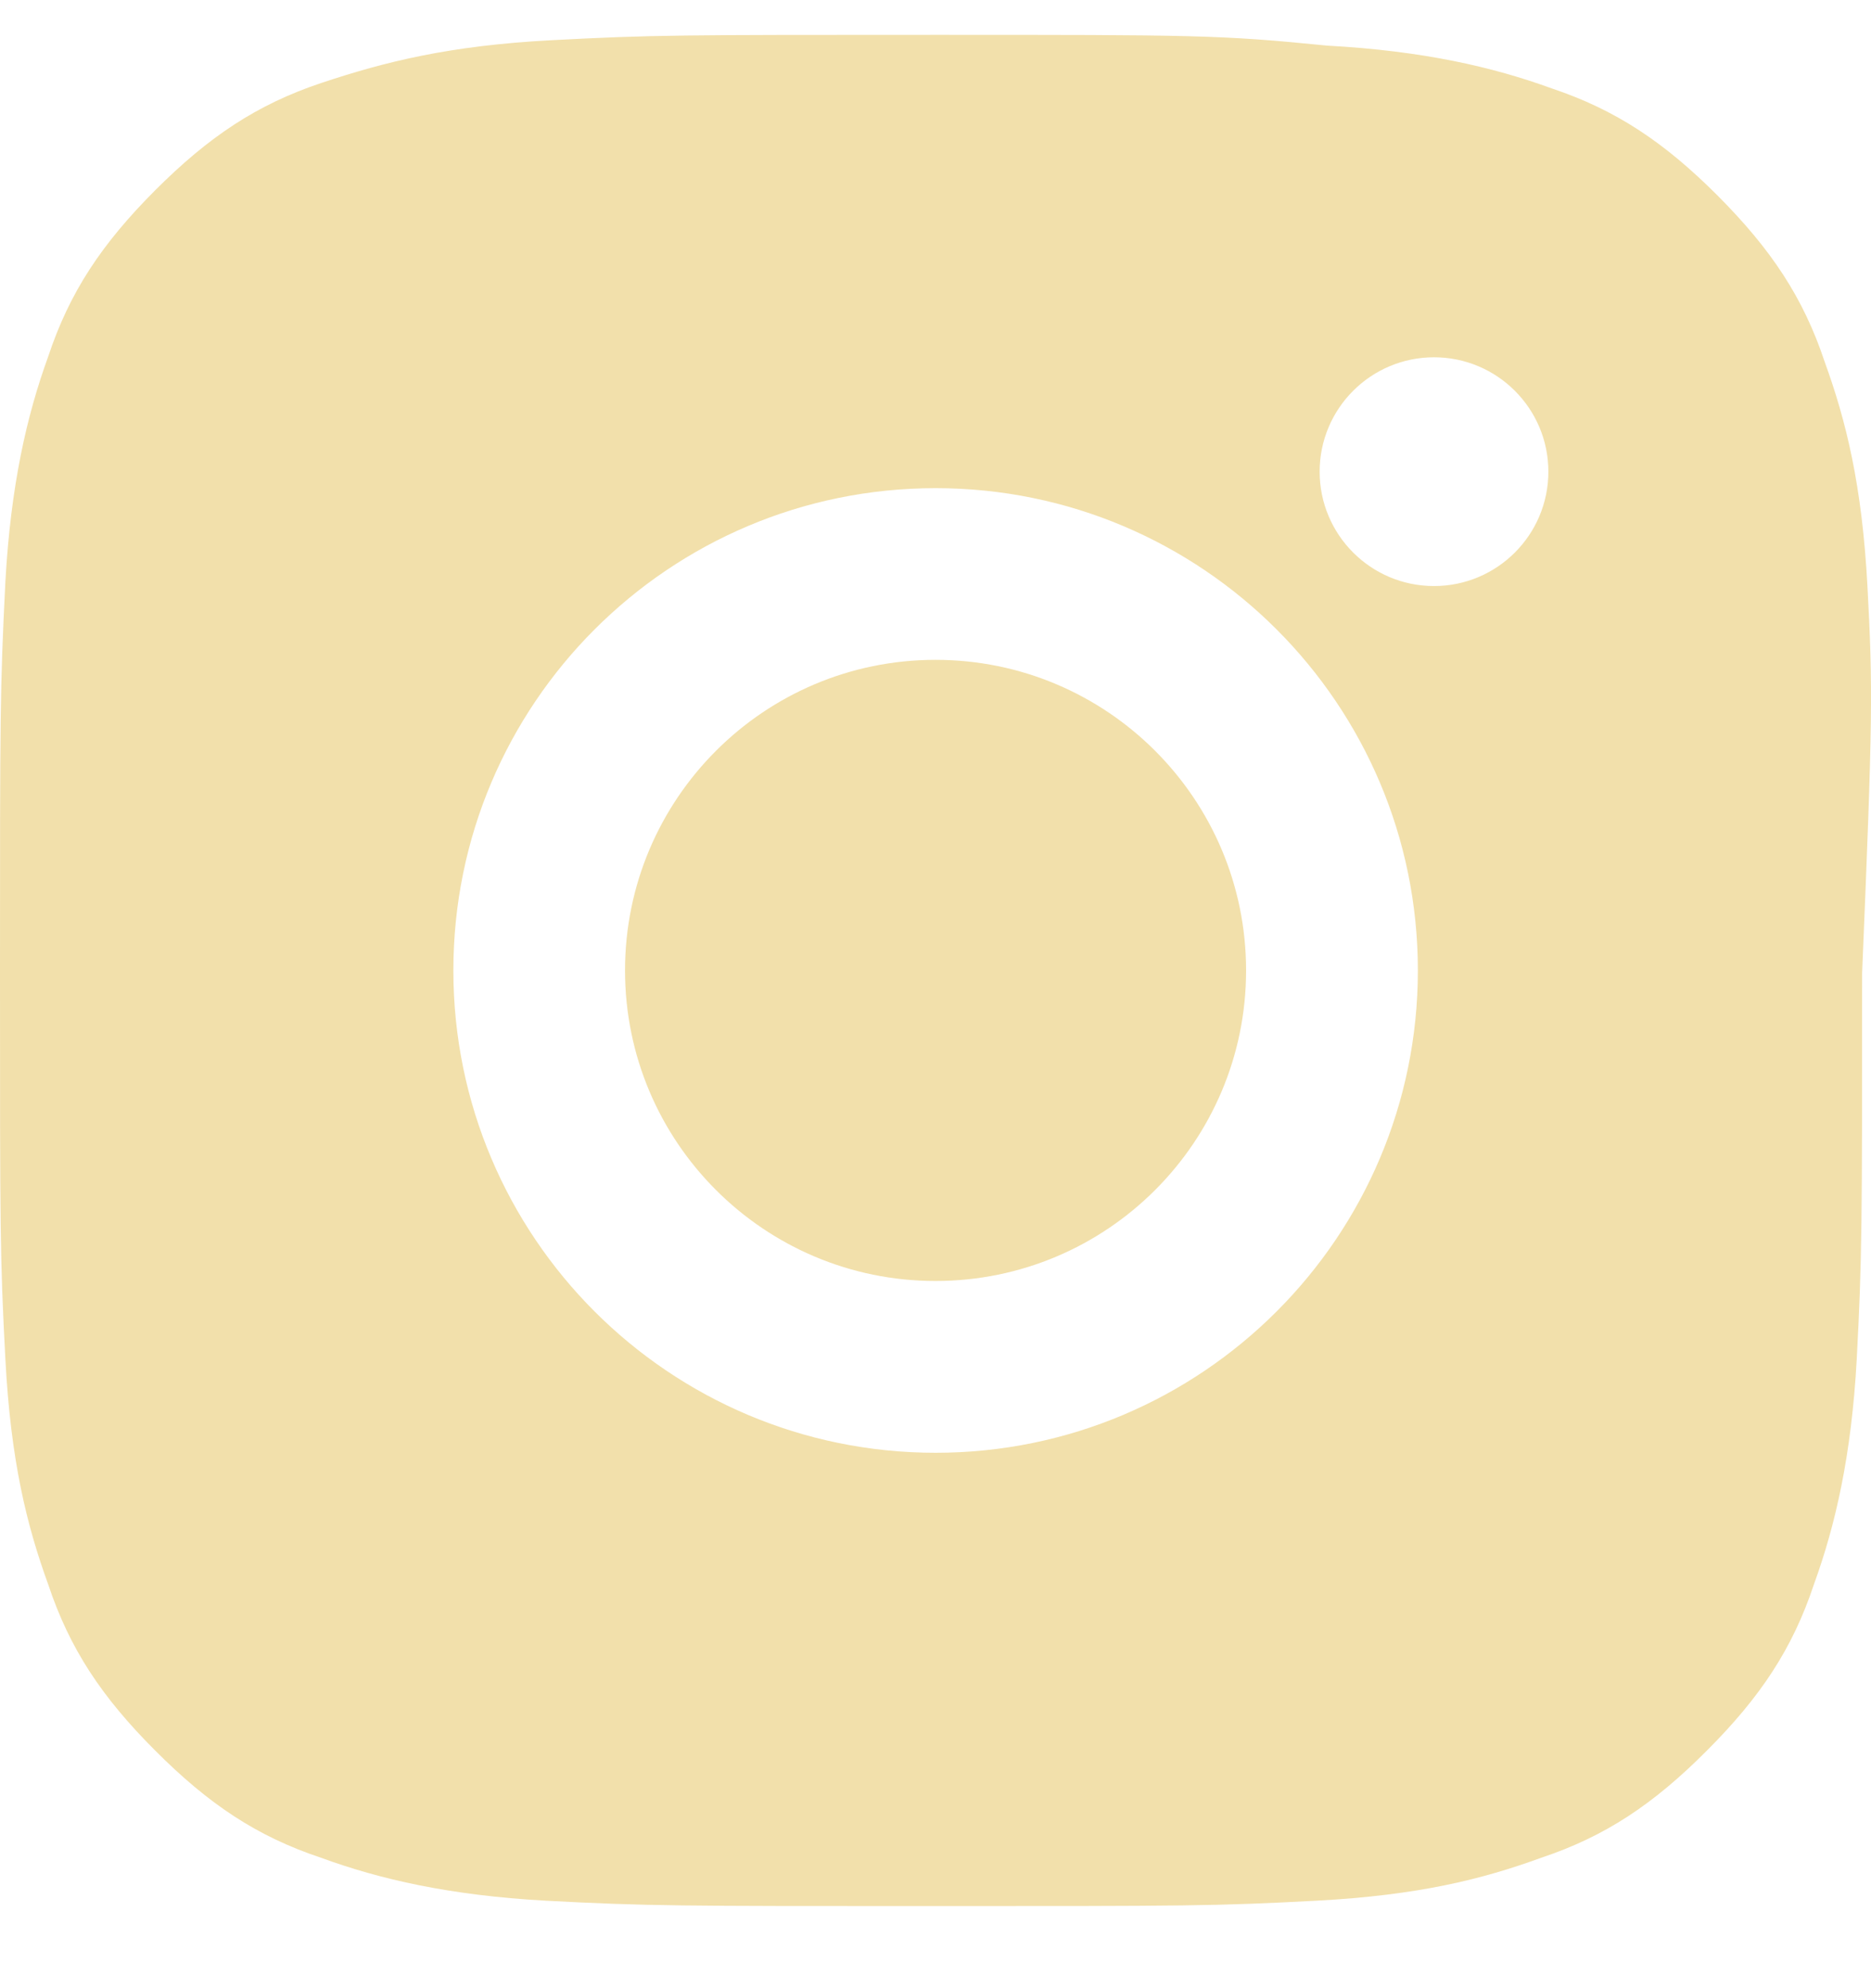 <svg width="16" height="17" viewBox="0 0 16 17" fill="none" xmlns="http://www.w3.org/2000/svg">
<path fill-rule="evenodd" clip-rule="evenodd" d="M15.604 3.094C15.787 3.599 15.924 4.149 15.97 5.02C16.016 5.891 16.016 6.12 15.924 8.321C15.924 10.476 15.924 10.751 15.878 11.622C15.833 12.447 15.695 13.043 15.512 13.547C15.329 14.097 15.055 14.51 14.597 14.968C14.14 15.427 13.728 15.702 13.179 15.885C12.675 16.069 12.126 16.206 11.257 16.252C10.387 16.298 10.159 16.298 7.962 16.298C5.811 16.298 5.537 16.298 4.667 16.252C3.844 16.206 3.249 16.069 2.746 15.885C2.196 15.702 1.785 15.427 1.327 14.968C0.869 14.51 0.595 14.097 0.412 13.547C0.229 13.043 0.092 12.493 0.046 11.622C0 10.751 0 10.521 0 8.321C0 6.12 0 5.891 0.046 4.974C0.092 4.149 0.229 3.553 0.412 3.049C0.595 2.498 0.869 2.086 1.327 1.627C1.785 1.169 2.196 0.894 2.746 0.71C3.295 0.527 3.844 0.39 4.713 0.344C5.583 0.298 5.811 0.298 8.008 0.298C10.204 0.298 10.433 0.298 11.348 0.39C12.172 0.435 12.767 0.573 13.27 0.756C13.819 0.94 14.231 1.215 14.689 1.673C15.146 2.132 15.421 2.544 15.604 3.094ZM8.001 12.422C10.278 12.422 12.125 10.575 12.125 8.298C12.125 6.02 10.278 4.174 8.001 4.174C5.723 4.174 3.877 6.02 3.877 8.298C3.877 10.575 5.723 12.422 8.001 12.422ZM13.241 4.033C13.241 4.573 12.803 5.011 12.263 5.011C11.723 5.011 11.285 4.573 11.285 4.033C11.285 3.493 11.723 3.055 12.263 3.055C12.803 3.055 13.241 3.493 13.241 4.033ZM8 10.953C9.467 10.953 10.656 9.764 10.656 8.298C10.656 6.831 9.467 5.642 8 5.642C6.534 5.642 5.345 6.831 5.345 8.298C5.345 9.764 6.534 10.953 8 10.953Z" fill="#F2E0AB"/>
</svg>

